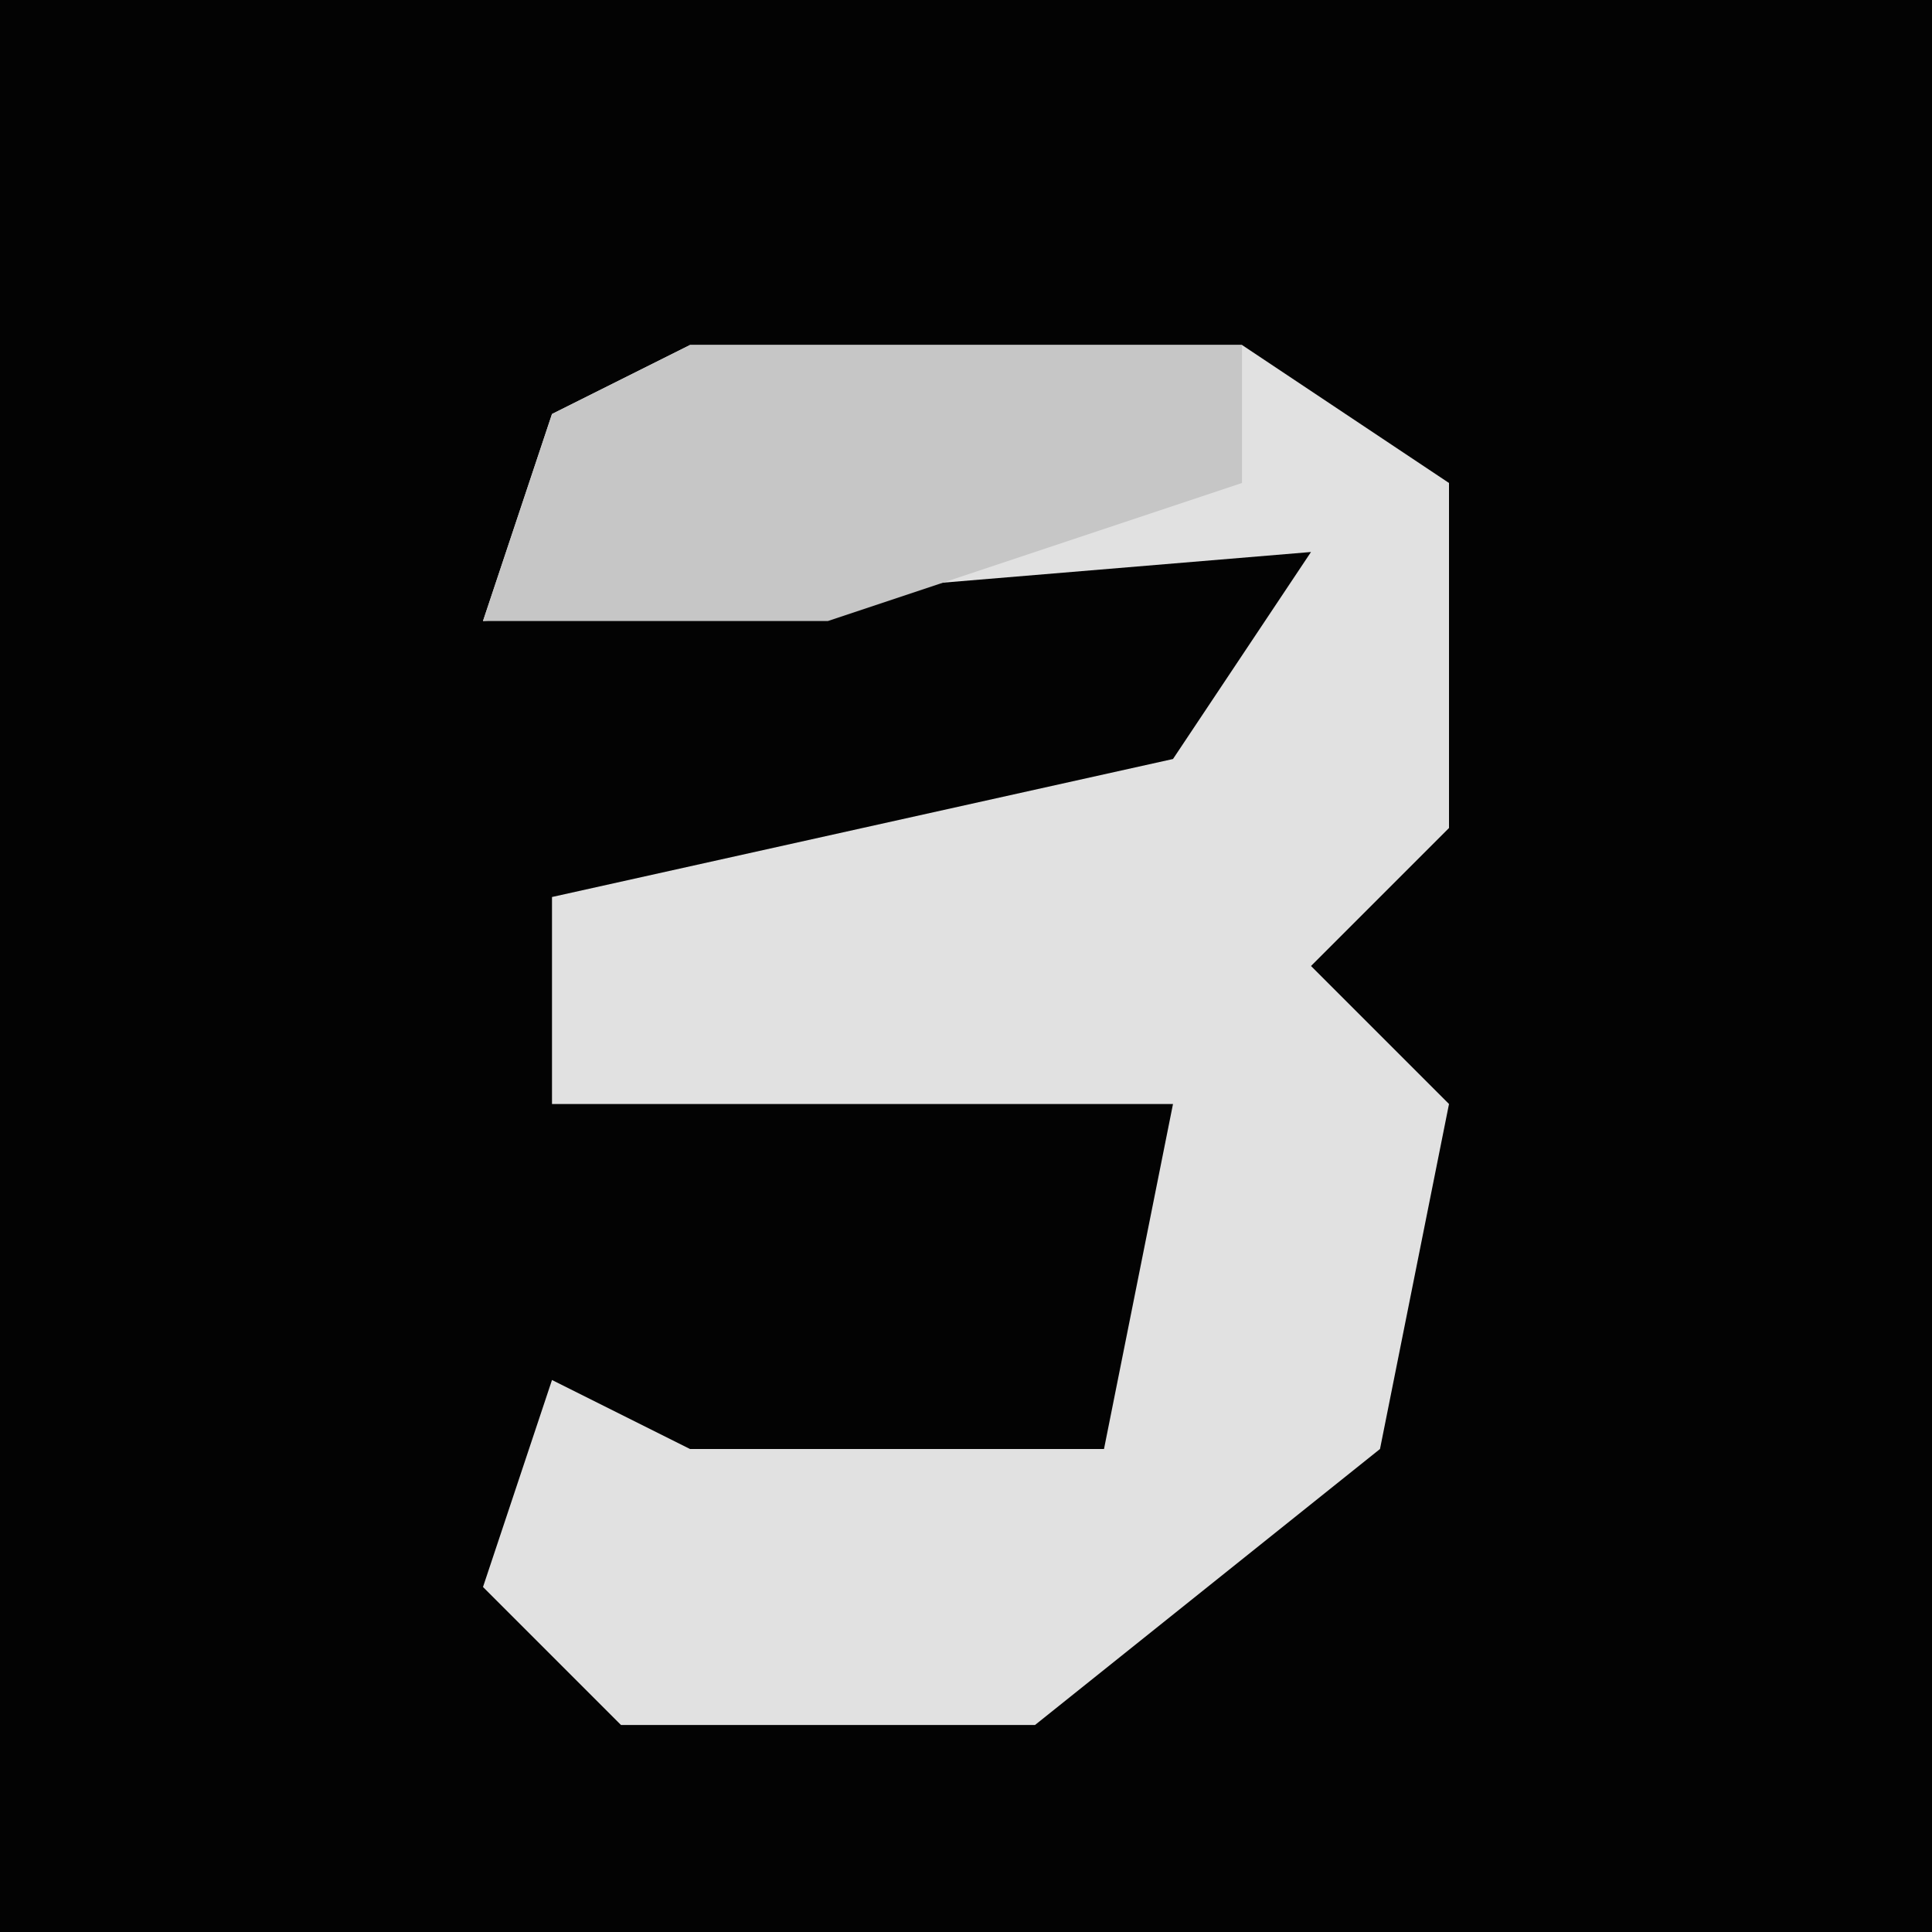 <?xml version="1.0" encoding="UTF-8"?>
<svg version="1.1" xmlns="http://www.w3.org/2000/svg" width="28" height="28">
<path d="M0,0 L28,0 L28,28 L0,28 Z " fill="#030303" transform="translate(0,0)"/>
<path d="M0,0 L8,0 L11,2 L11,7 L9,9 L11,11 L10,16 L5,20 L-1,20 L-3,18 L-2,15 L0,16 L6,16 L7,11 L-2,11 L-2,8 L7,6 L9,3 L-3,4 L-2,1 Z " fill="#E1E1E1" transform="translate(10,5)"/>
<path d="M0,0 L8,0 L8,2 L2,4 L-3,4 L-2,1 Z " fill="#C6C6C6" transform="translate(10,5)"/>
</svg>

